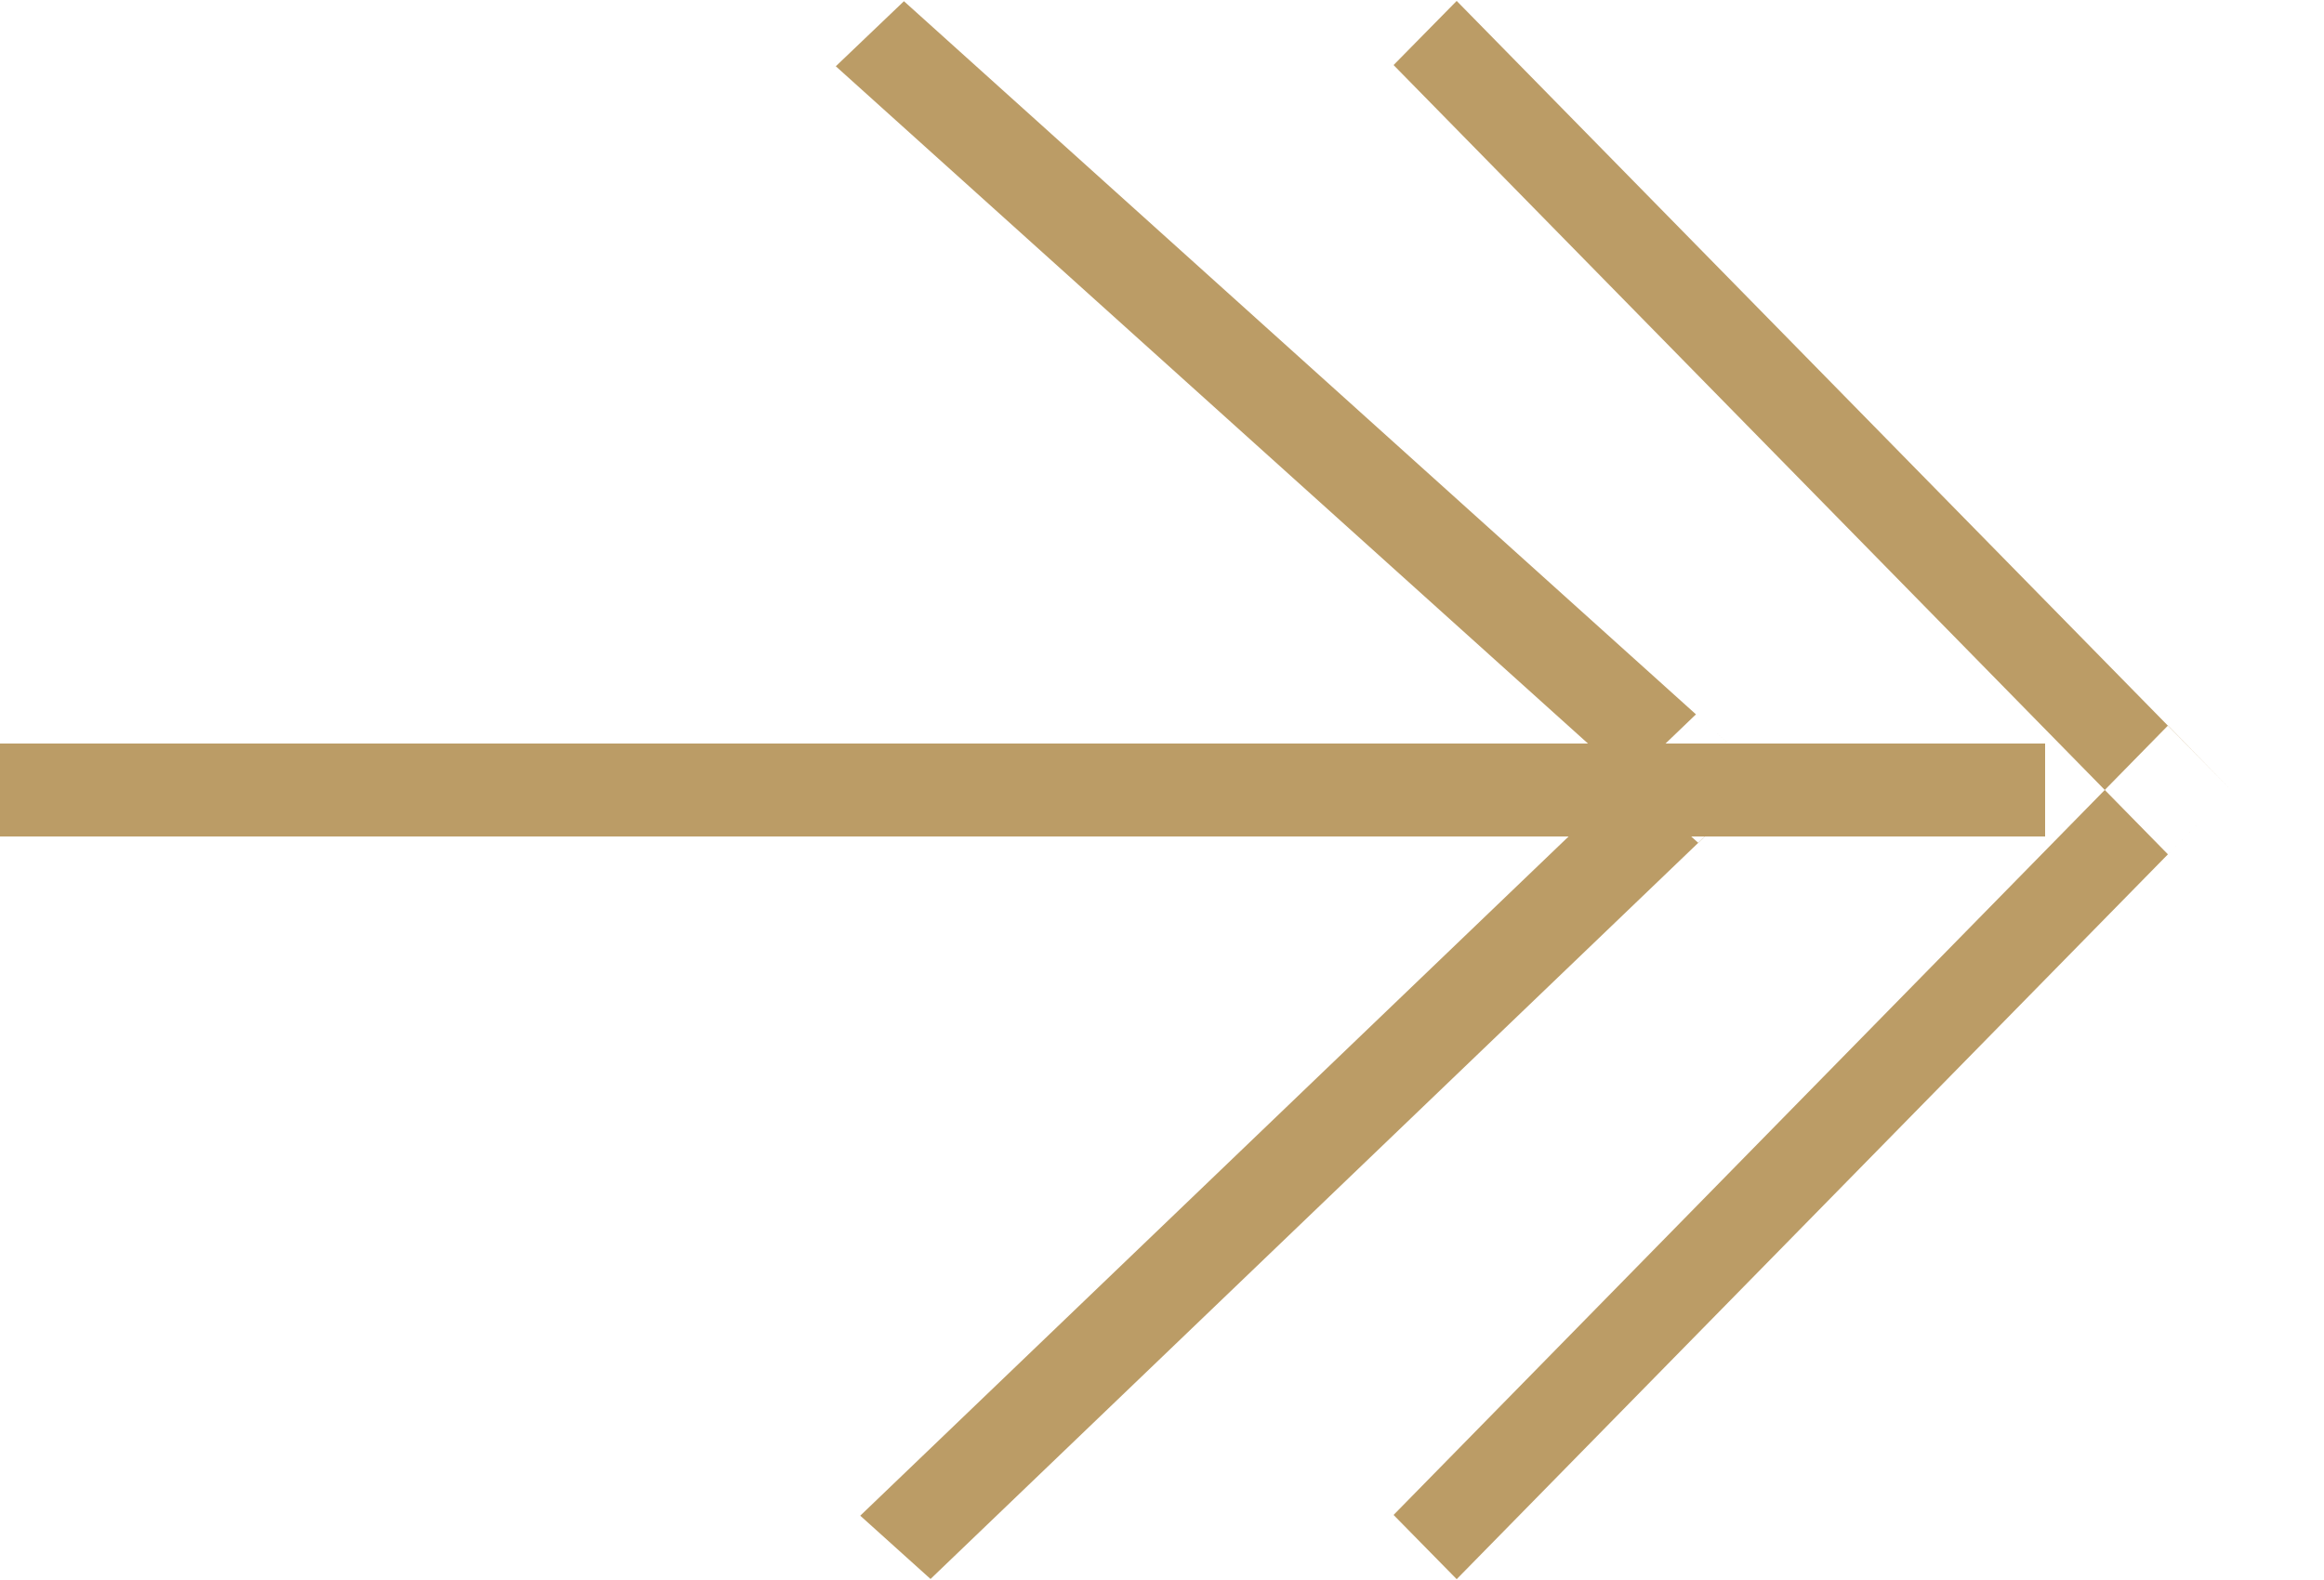 <svg xmlns="http://www.w3.org/2000/svg" width="25" height="17" viewBox="0 0 25 17">
  <defs>
    <style>
      .cls-1 {
        fill: #bb9c66;
        stroke: none;
        stroke-width: 0.5px;
        fill-rule: evenodd;
      }
    </style>
  </defs>
  <path class="cls-1" d="M8.991,0.713l0.733-.7L19,8.367l-0.733.7Zm9.253,6.973L19,8.367l-8.99,8.622-0.756-.681Z"/>
  <path class="cls-1" d="M14.991,0.7L15.67,0.01,24,8.5l-0.679.692Zm8.331,7.106L24,8.5l-8.33,8.491L14.991,16.3Z"/>
  <path class="cls-1" d="M-1,9V8H22V9H-1Z"/>
</svg>
